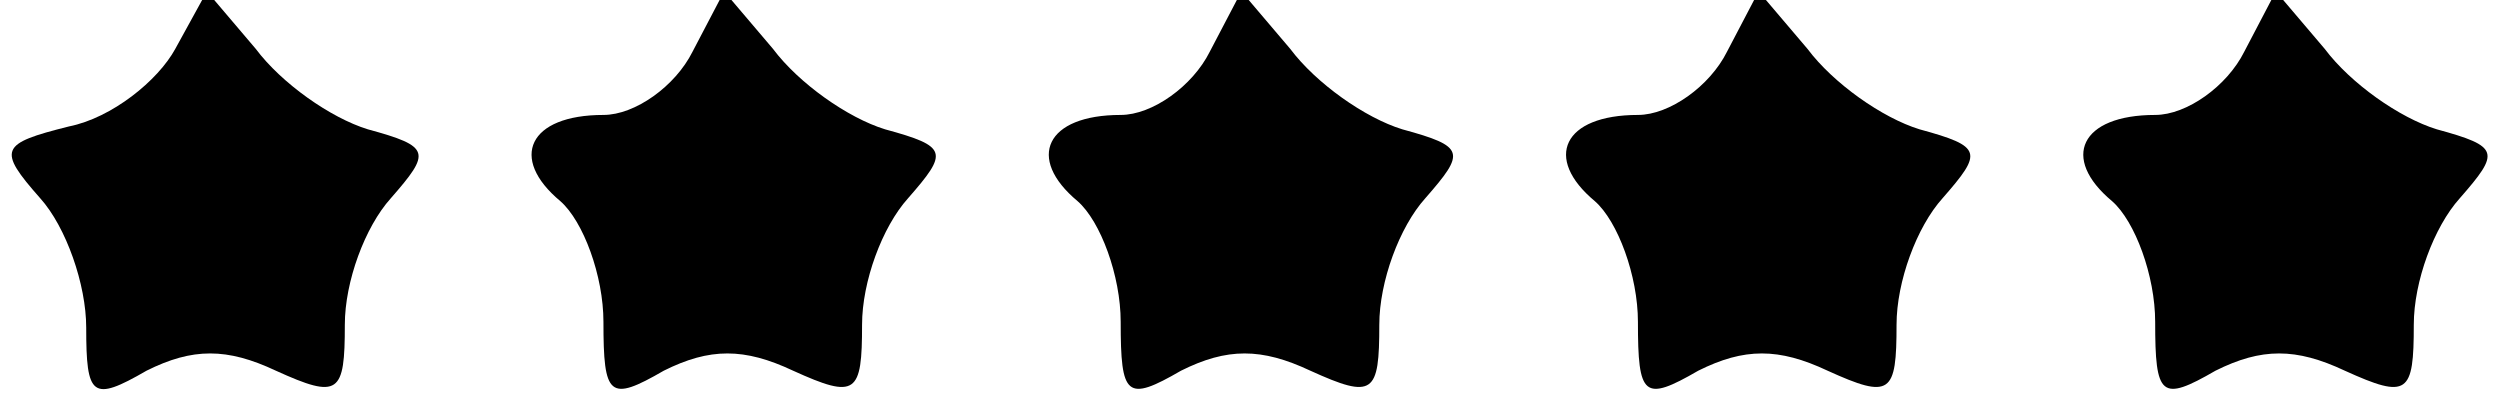 <?xml version="1.0" standalone="no"?>
<!DOCTYPE svg PUBLIC "-//W3C//DTD SVG 20010904//EN"
 "http://www.w3.org/TR/2001/REC-SVG-20010904/DTD/svg10.dtd">
<svg version="1.0" xmlns="http://www.w3.org/2000/svg"
 width="87pt" height="14pt" viewBox="0 0 87 14"
 preserveAspectRatio="xMidYMid meet">
<g transform="translate(0,14) scale(0.1,-0.1)"
fill="#000000" stroke="none">
<path d="M61 123 c-6 -11 -22 -24 -37 -27 -24 -6 -25 -8 -10 -25 9 -10 16 -30
16 -45 0 -24 2 -26 21 -15 16 8 28 8 45 0 22 -10 24 -8 24 16 0 15 7 34 16 44
14 16 14 18 -8 24 -13 4 -30 16 -39 28 l-17 20 -11 -20z"/>
<path d="M241 122 c-6 -12 -20 -22 -31 -22 -26 0 -33 -15 -15 -30 8 -7 15 -26
15 -42 0 -26 2 -28 21 -17 16 8 28 8 45 0 22 -10 24 -8 24 16 0 15 7 34 16 44
14 16 14 18 -8 24 -13 4 -30 16 -39 28 l-17 20 -11 -21z"/>
<path d="M421 122 c-6 -12 -20 -22 -31 -22 -26 0 -33 -15 -15 -30 8 -7 15 -26
15 -42 0 -26 2 -28 21 -17 16 8 28 8 45 0 22 -10 24 -8 24 16 0 15 7 34 16 44
14 16 14 18 -8 24 -13 4 -30 16 -39 28 l-17 20 -11 -21z"/>
<path d="M601 122 c-6 -12 -20 -22 -31 -22 -26 0 -33 -15 -15 -30 8 -7 15 -26
15 -42 0 -26 2 -28 21 -17 16 8 28 8 45 0 22 -10 24 -8 24 16 0 15 7 34 16 44
14 16 14 18 -8 24 -13 4 -30 16 -39 28 l-17 20 -11 -21z"/>
<path d="M781 122 c-6 -12 -20 -22 -31 -22 -26 0 -33 -15 -15 -30 8 -7 15 -26
15 -42 0 -26 2 -28 21 -17 16 8 28 8 45 0 22 -10 24 -8 24 16 0 15 7 34 16 44
14 16 14 18 -8 24 -13 4 -30 16 -39 28 l-17 20 -11 -21z"/>
</g>
</svg>
